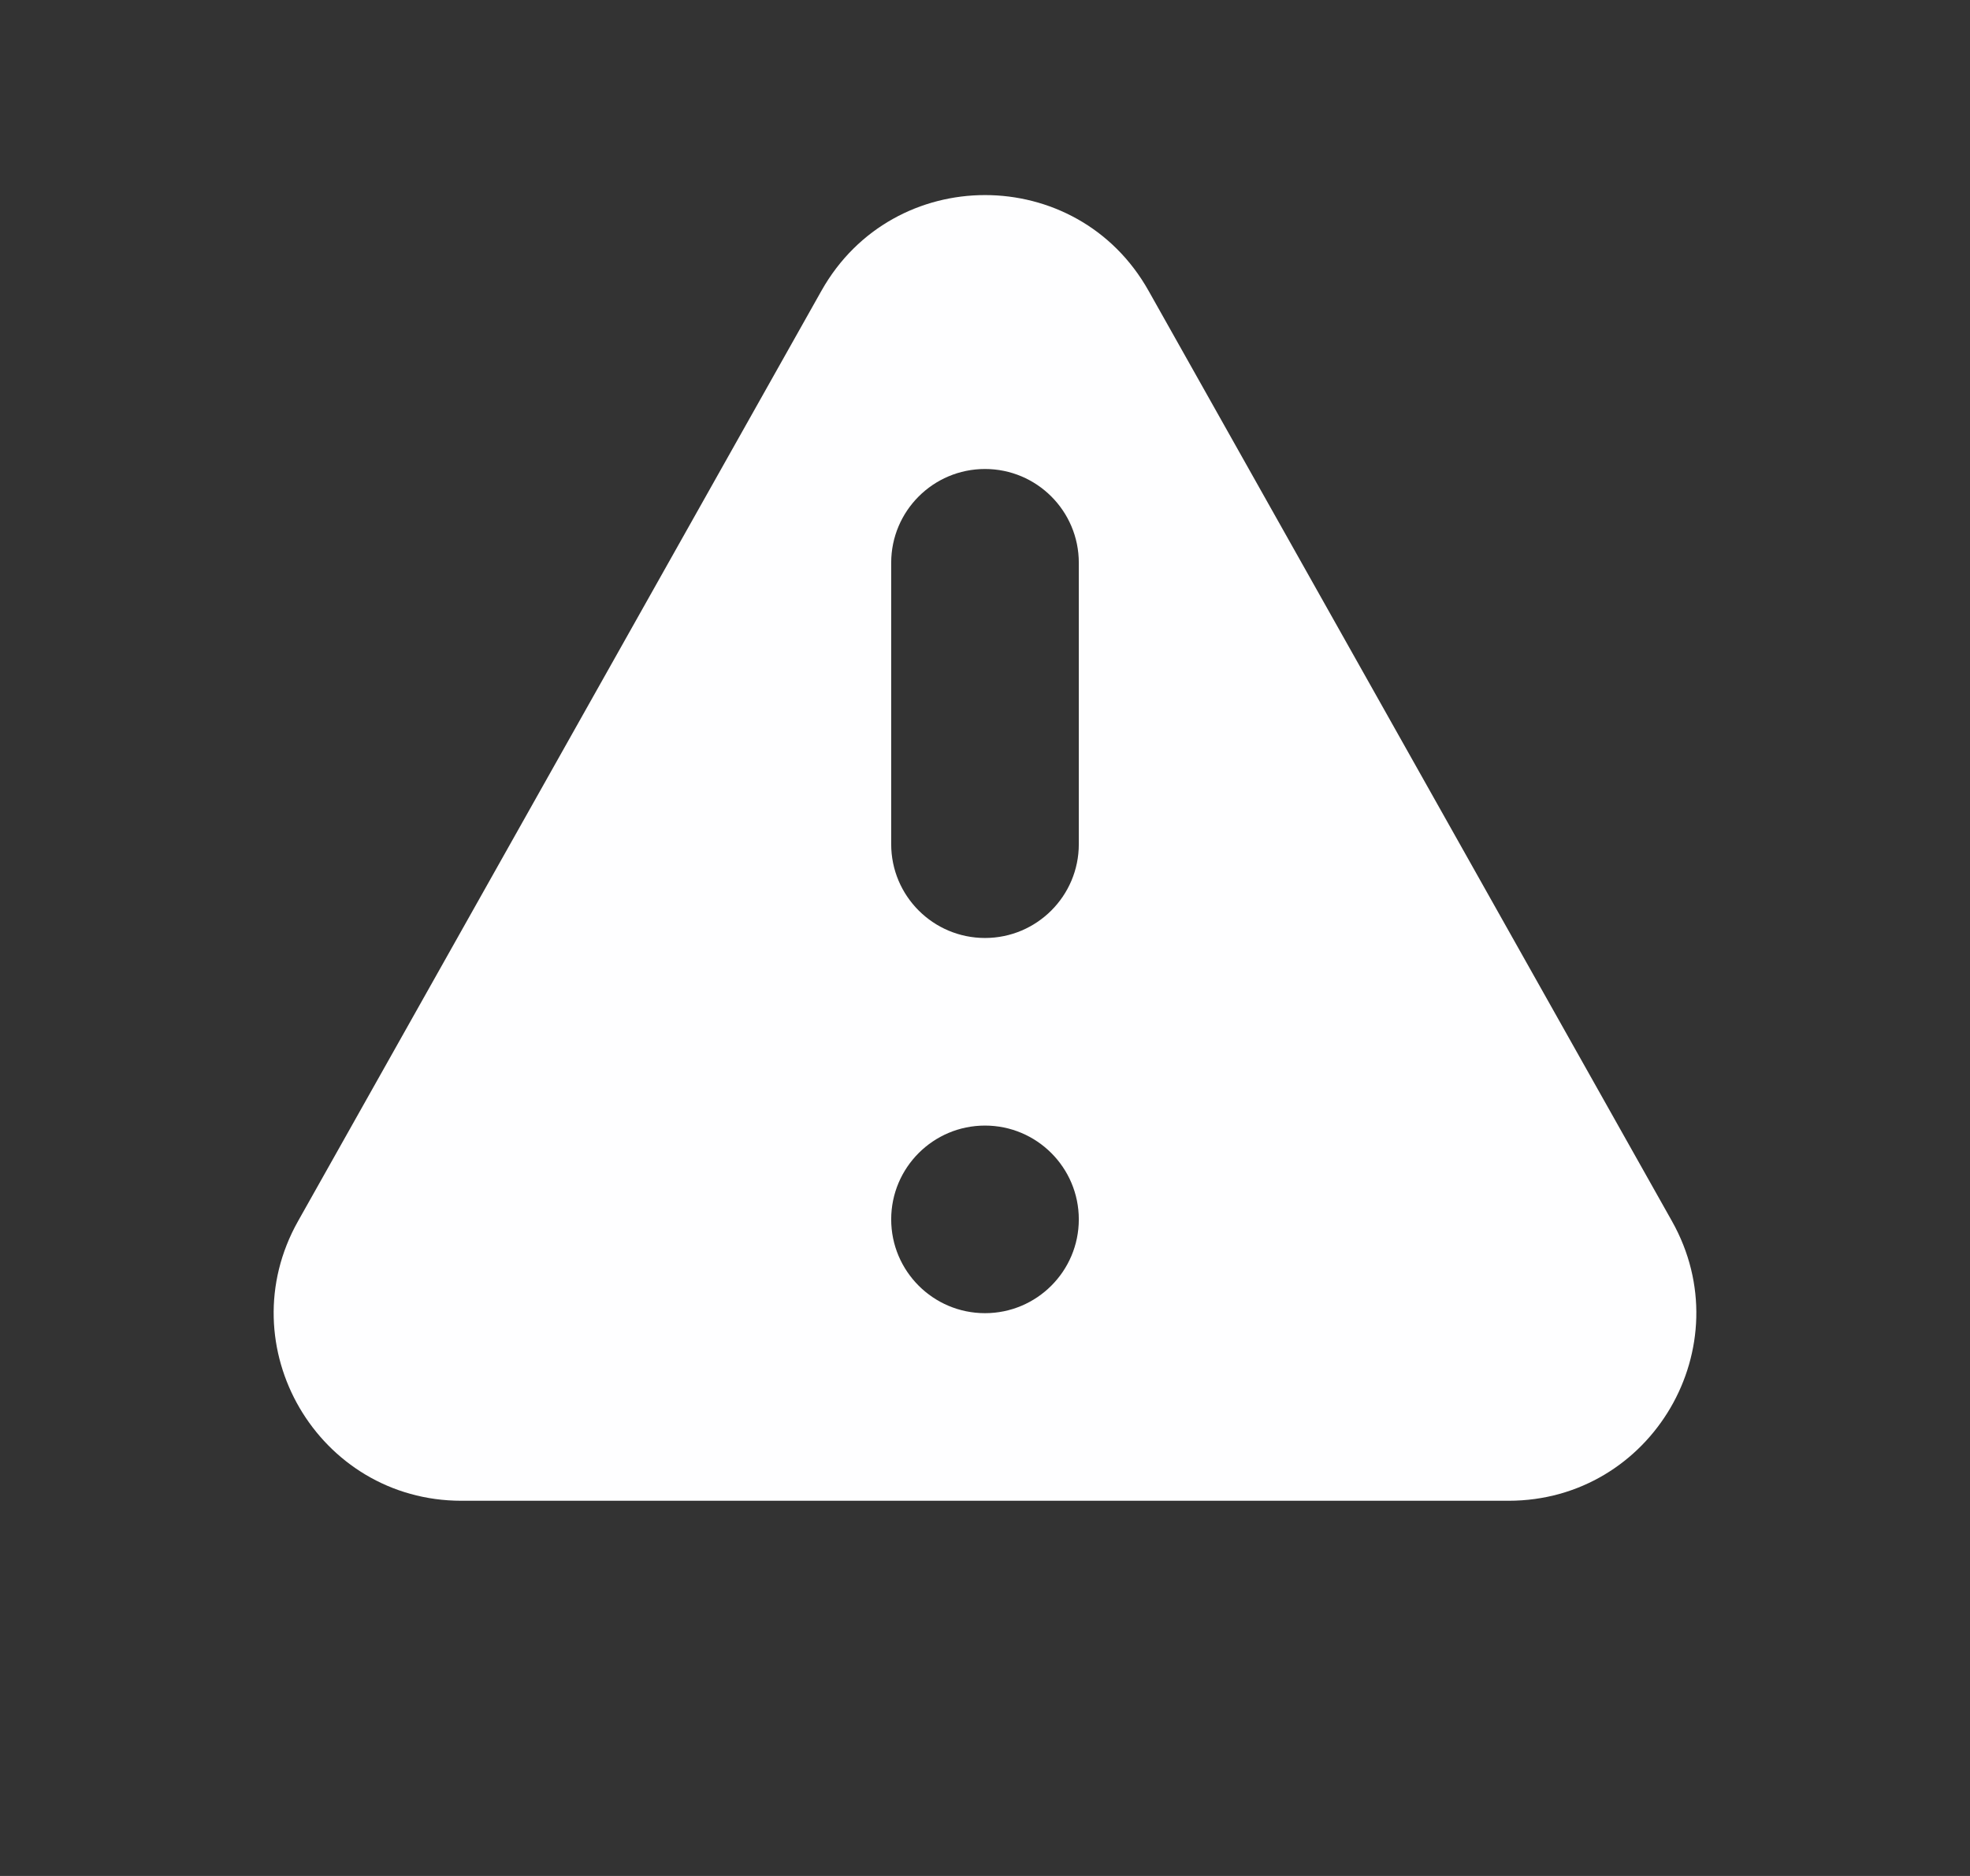<svg width="21" height="20" viewBox="0 0 21 20" fill="none" xmlns="http://www.w3.org/2000/svg">
<rect x="0" y="0" width="21" height="20" fill="#333333" stroke="none"/>
<path fill-rule="evenodd" clip-rule="evenodd" d="M8.757 3.099C9.522 1.74 11.479 1.74 12.243 3.099L17.823 13.019C18.573 14.353 17.61 16 16.08 16H4.92C3.39 16 2.427 14.353 3.177 13.019L8.757 3.099ZM11.5 13C11.5 13.552 11.052 14 10.5 14C9.948 14 9.5 13.552 9.5 13C9.5 12.448 9.948 12 10.5 12C11.052 12 11.5 12.448 11.5 13ZM10.5 5C9.948 5 9.5 5.448 9.5 6V9C9.5 9.552 9.948 10 10.5 10C11.052 10 11.5 9.552 11.5 9V6C11.5 5.448 11.052 5 10.5 5Z" fill="#FEFEFF"/>
</svg>
